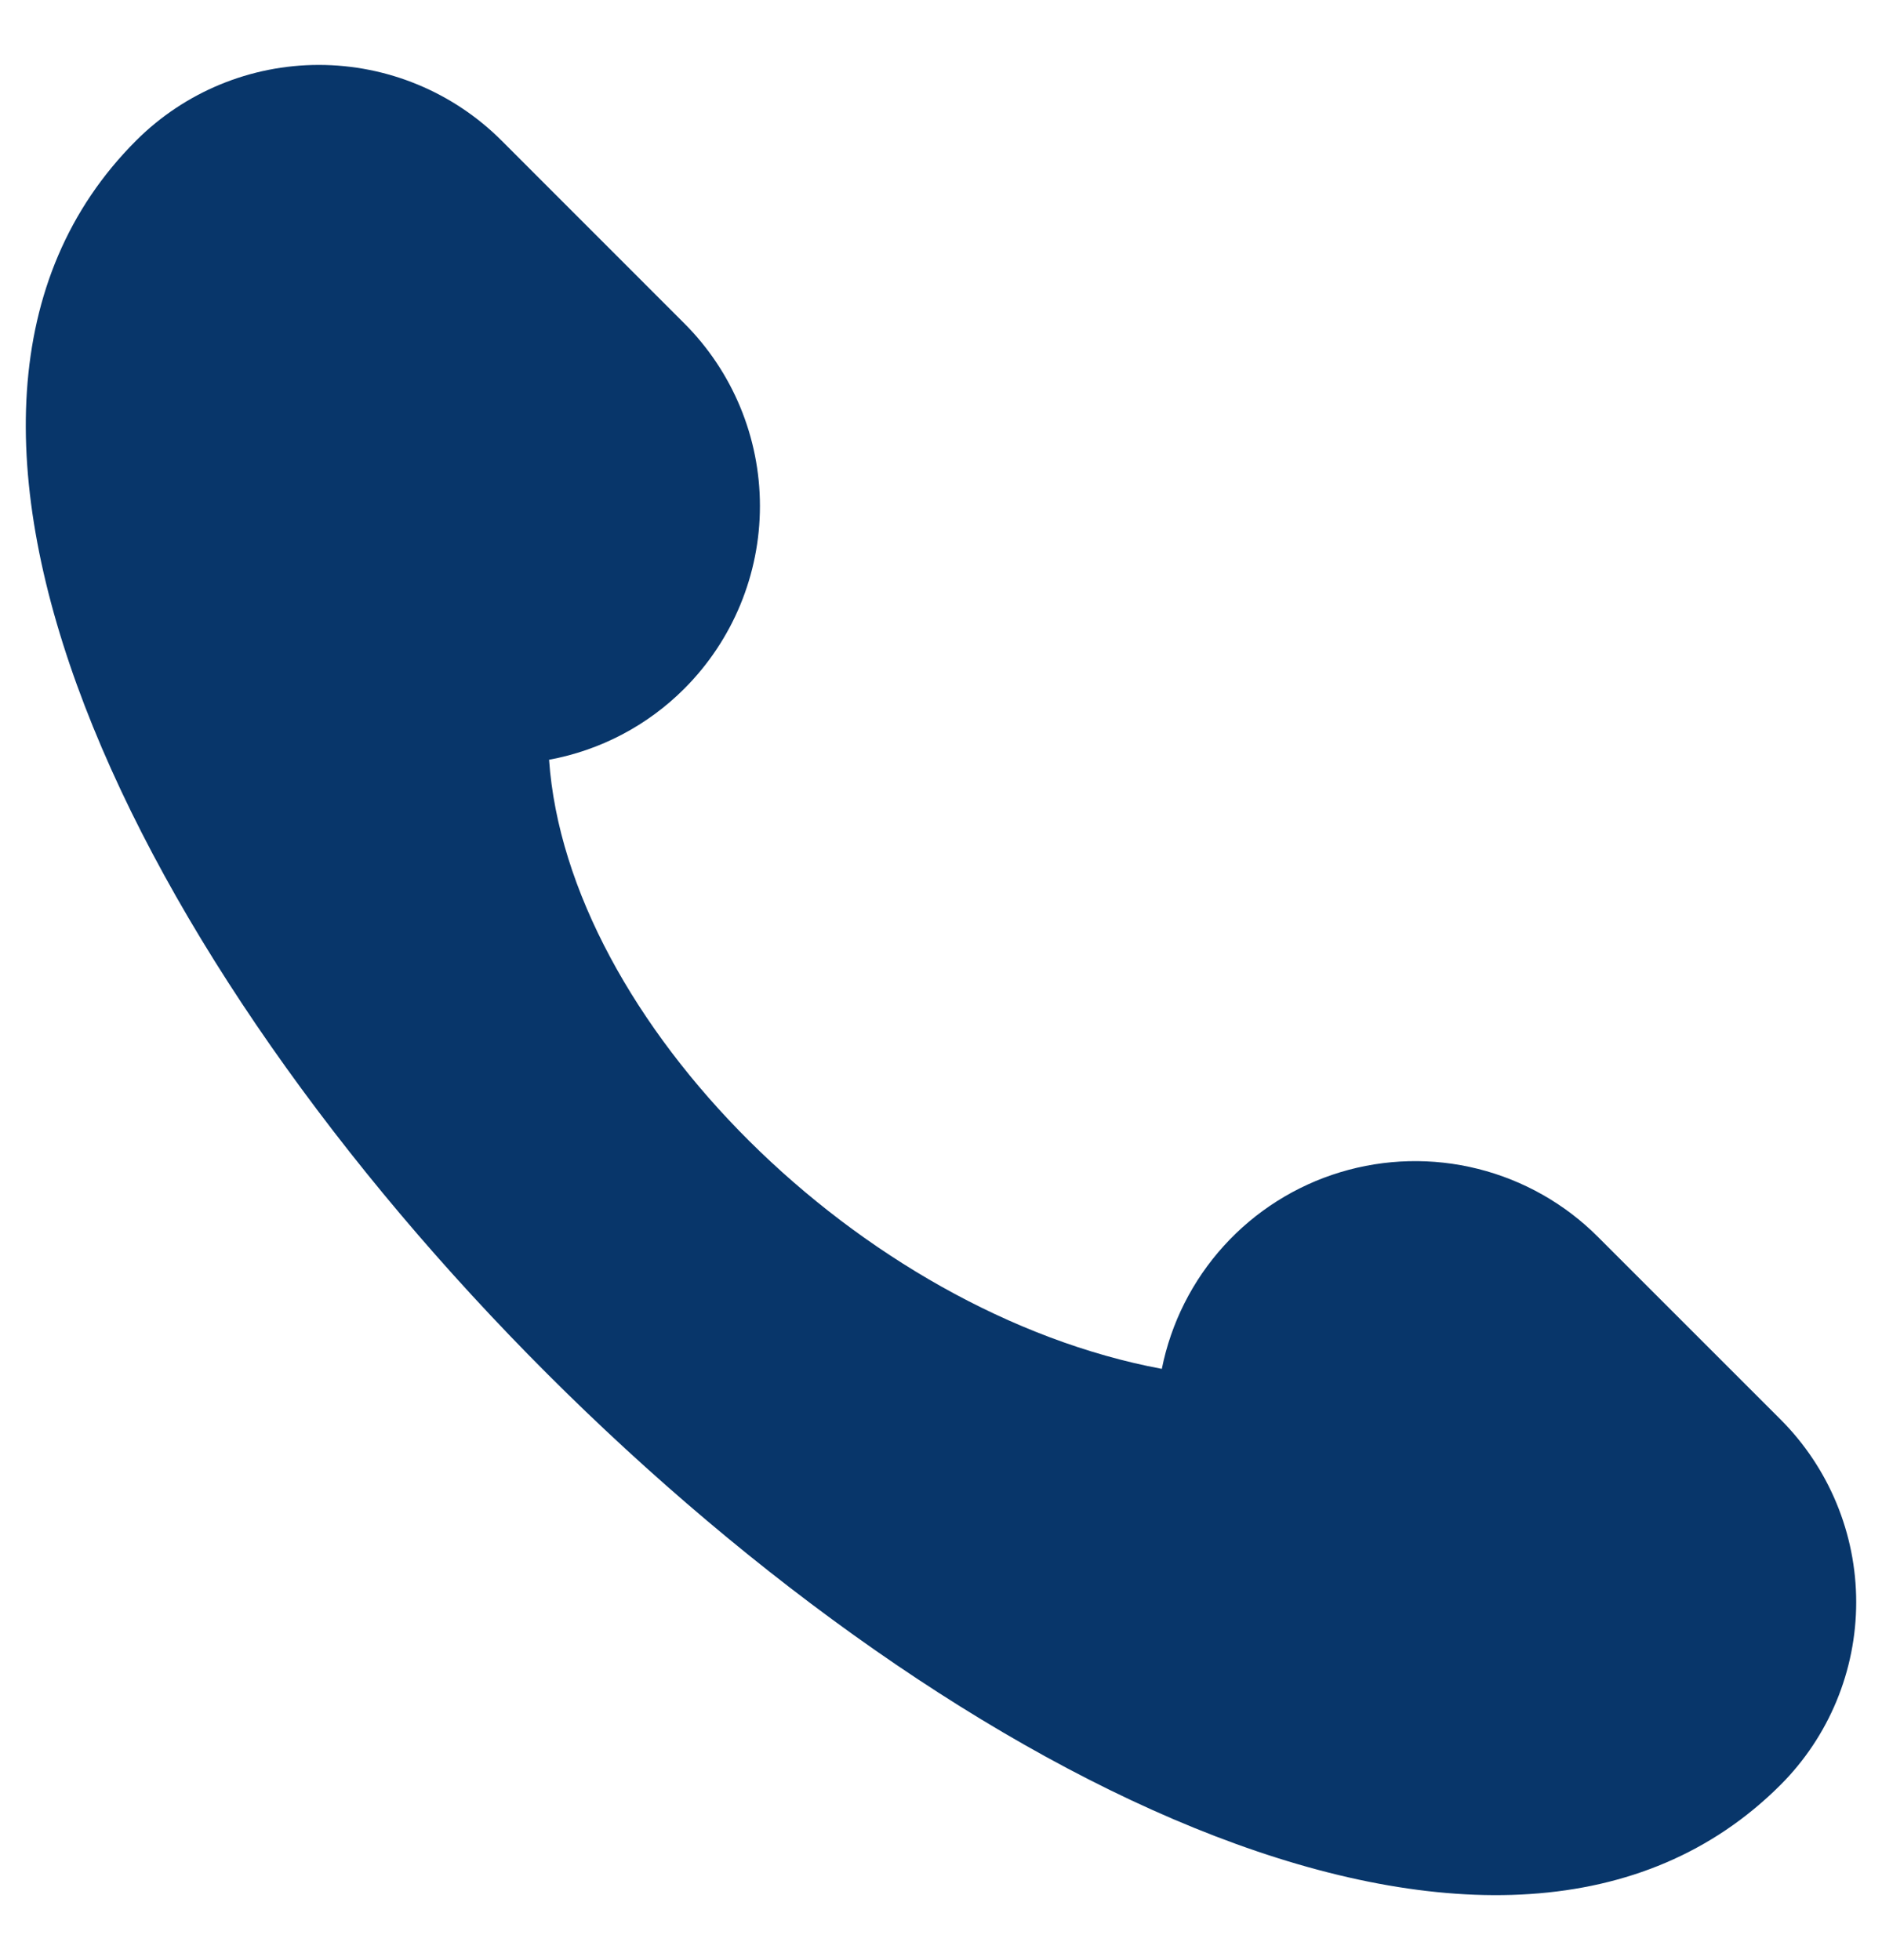 <svg width="24" height="25" viewBox="0 0 24 25" fill="none" xmlns="http://www.w3.org/2000/svg">
<g clip-path="url(#clip0_170_1149)">
<path d="M22.707 18.105L20.376 15.774C19.954 15.352 19.426 15.053 18.847 14.908C18.269 14.763 17.662 14.778 17.091 14.951C16.52 15.124 16.007 15.449 15.607 15.89C15.206 16.332 14.933 16.874 14.816 17.459C10.973 16.741 7.235 13.018 7.002 9.69C7.655 9.57 8.257 9.254 8.726 8.784C9.344 8.166 9.691 7.328 9.691 6.454C9.691 5.58 9.344 4.742 8.726 4.124L6.396 1.793C5.778 1.175 4.94 0.828 4.066 0.828C3.192 0.828 2.354 1.175 1.736 1.793C-5.255 8.784 15.716 29.755 22.707 22.764C23.324 22.146 23.671 21.308 23.671 20.434C23.671 19.561 23.324 18.723 22.707 18.105Z" fill="#08366A"/>
</g>
<defs>
<clipPath id="clip0_170_1149">
<rect width="24" height="24" fill="white" transform="translate(0 0.5)"/>
</clipPath>
</defs>
</svg>
